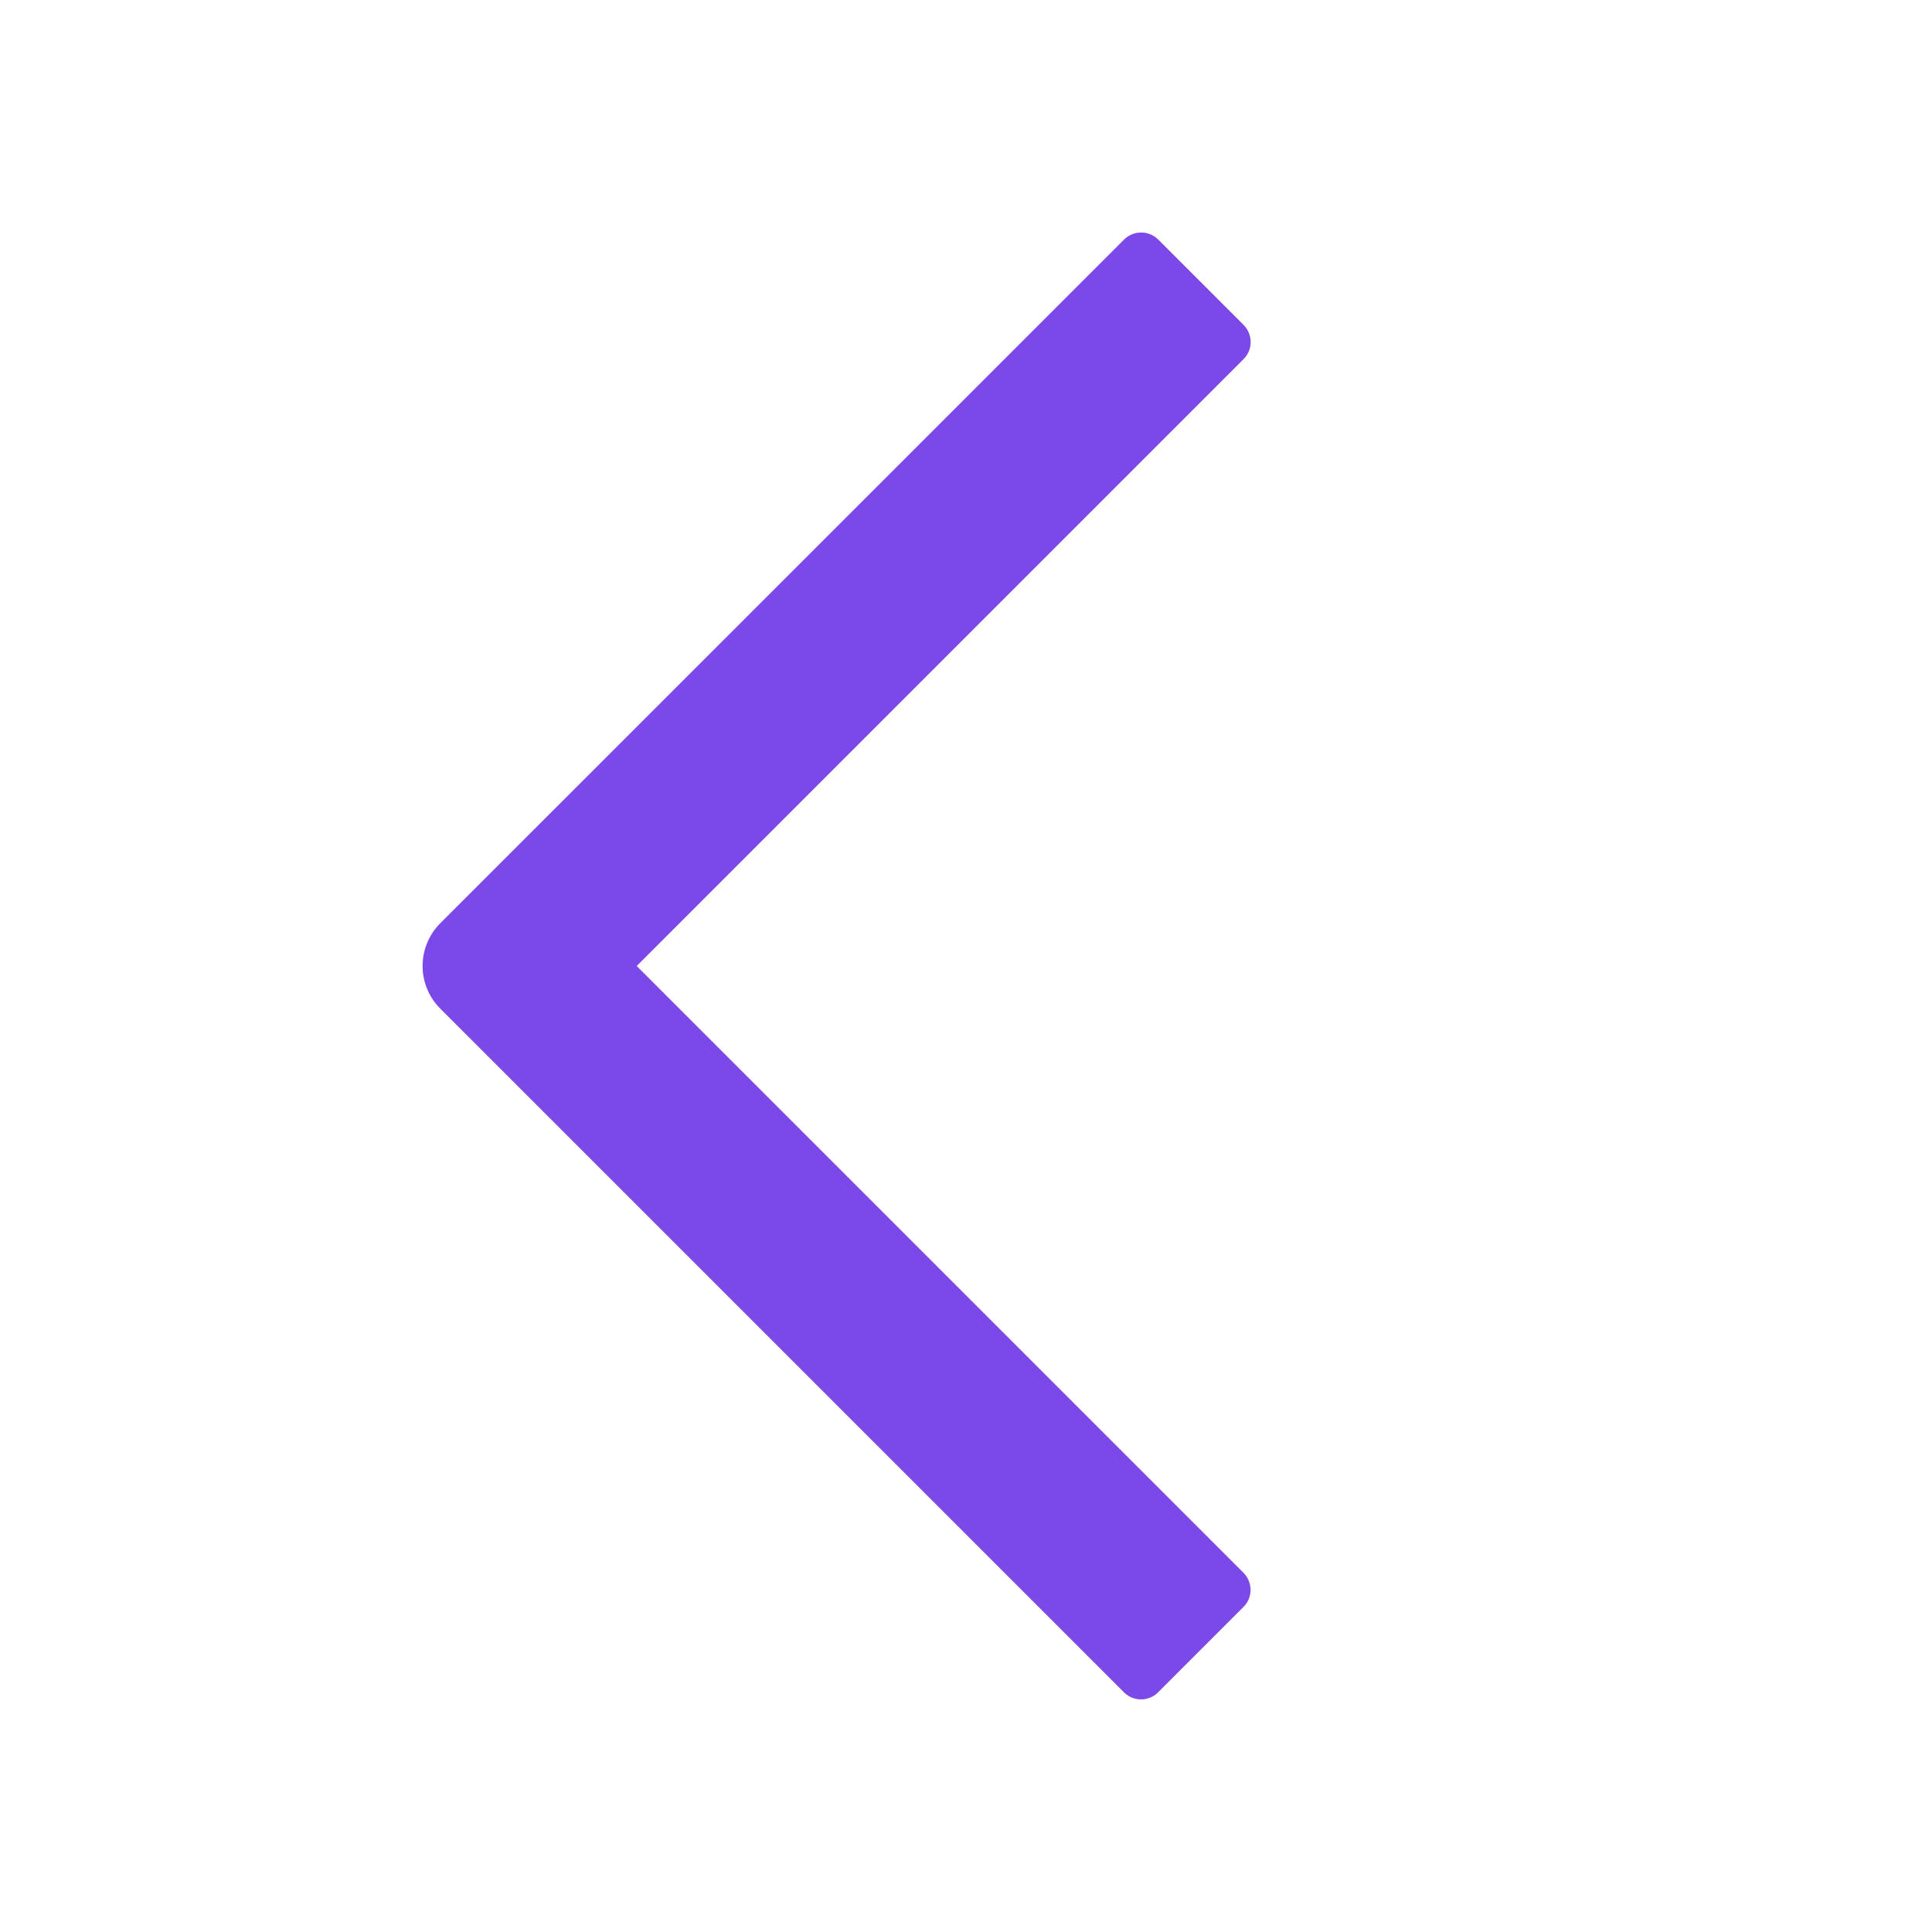 <svg xmlns="http://www.w3.org/2000/svg" width="16" height="16" viewBox="0 0 16 16" fill="none">
  <path d="M5.273 8L10.298 13.025C10.376 13.104 10.376 13.23 10.298 13.308L9.591 14.015C9.513 14.093 9.386 14.093 9.308 14.015L3.646 8.353C3.451 8.158 3.451 7.842 3.646 7.646L9.309 1.984C9.387 1.906 9.514 1.906 9.592 1.984L10.299 2.691C10.377 2.77 10.377 2.896 10.299 2.974L5.273 8Z" fill="#7D48E8"/>
</svg>